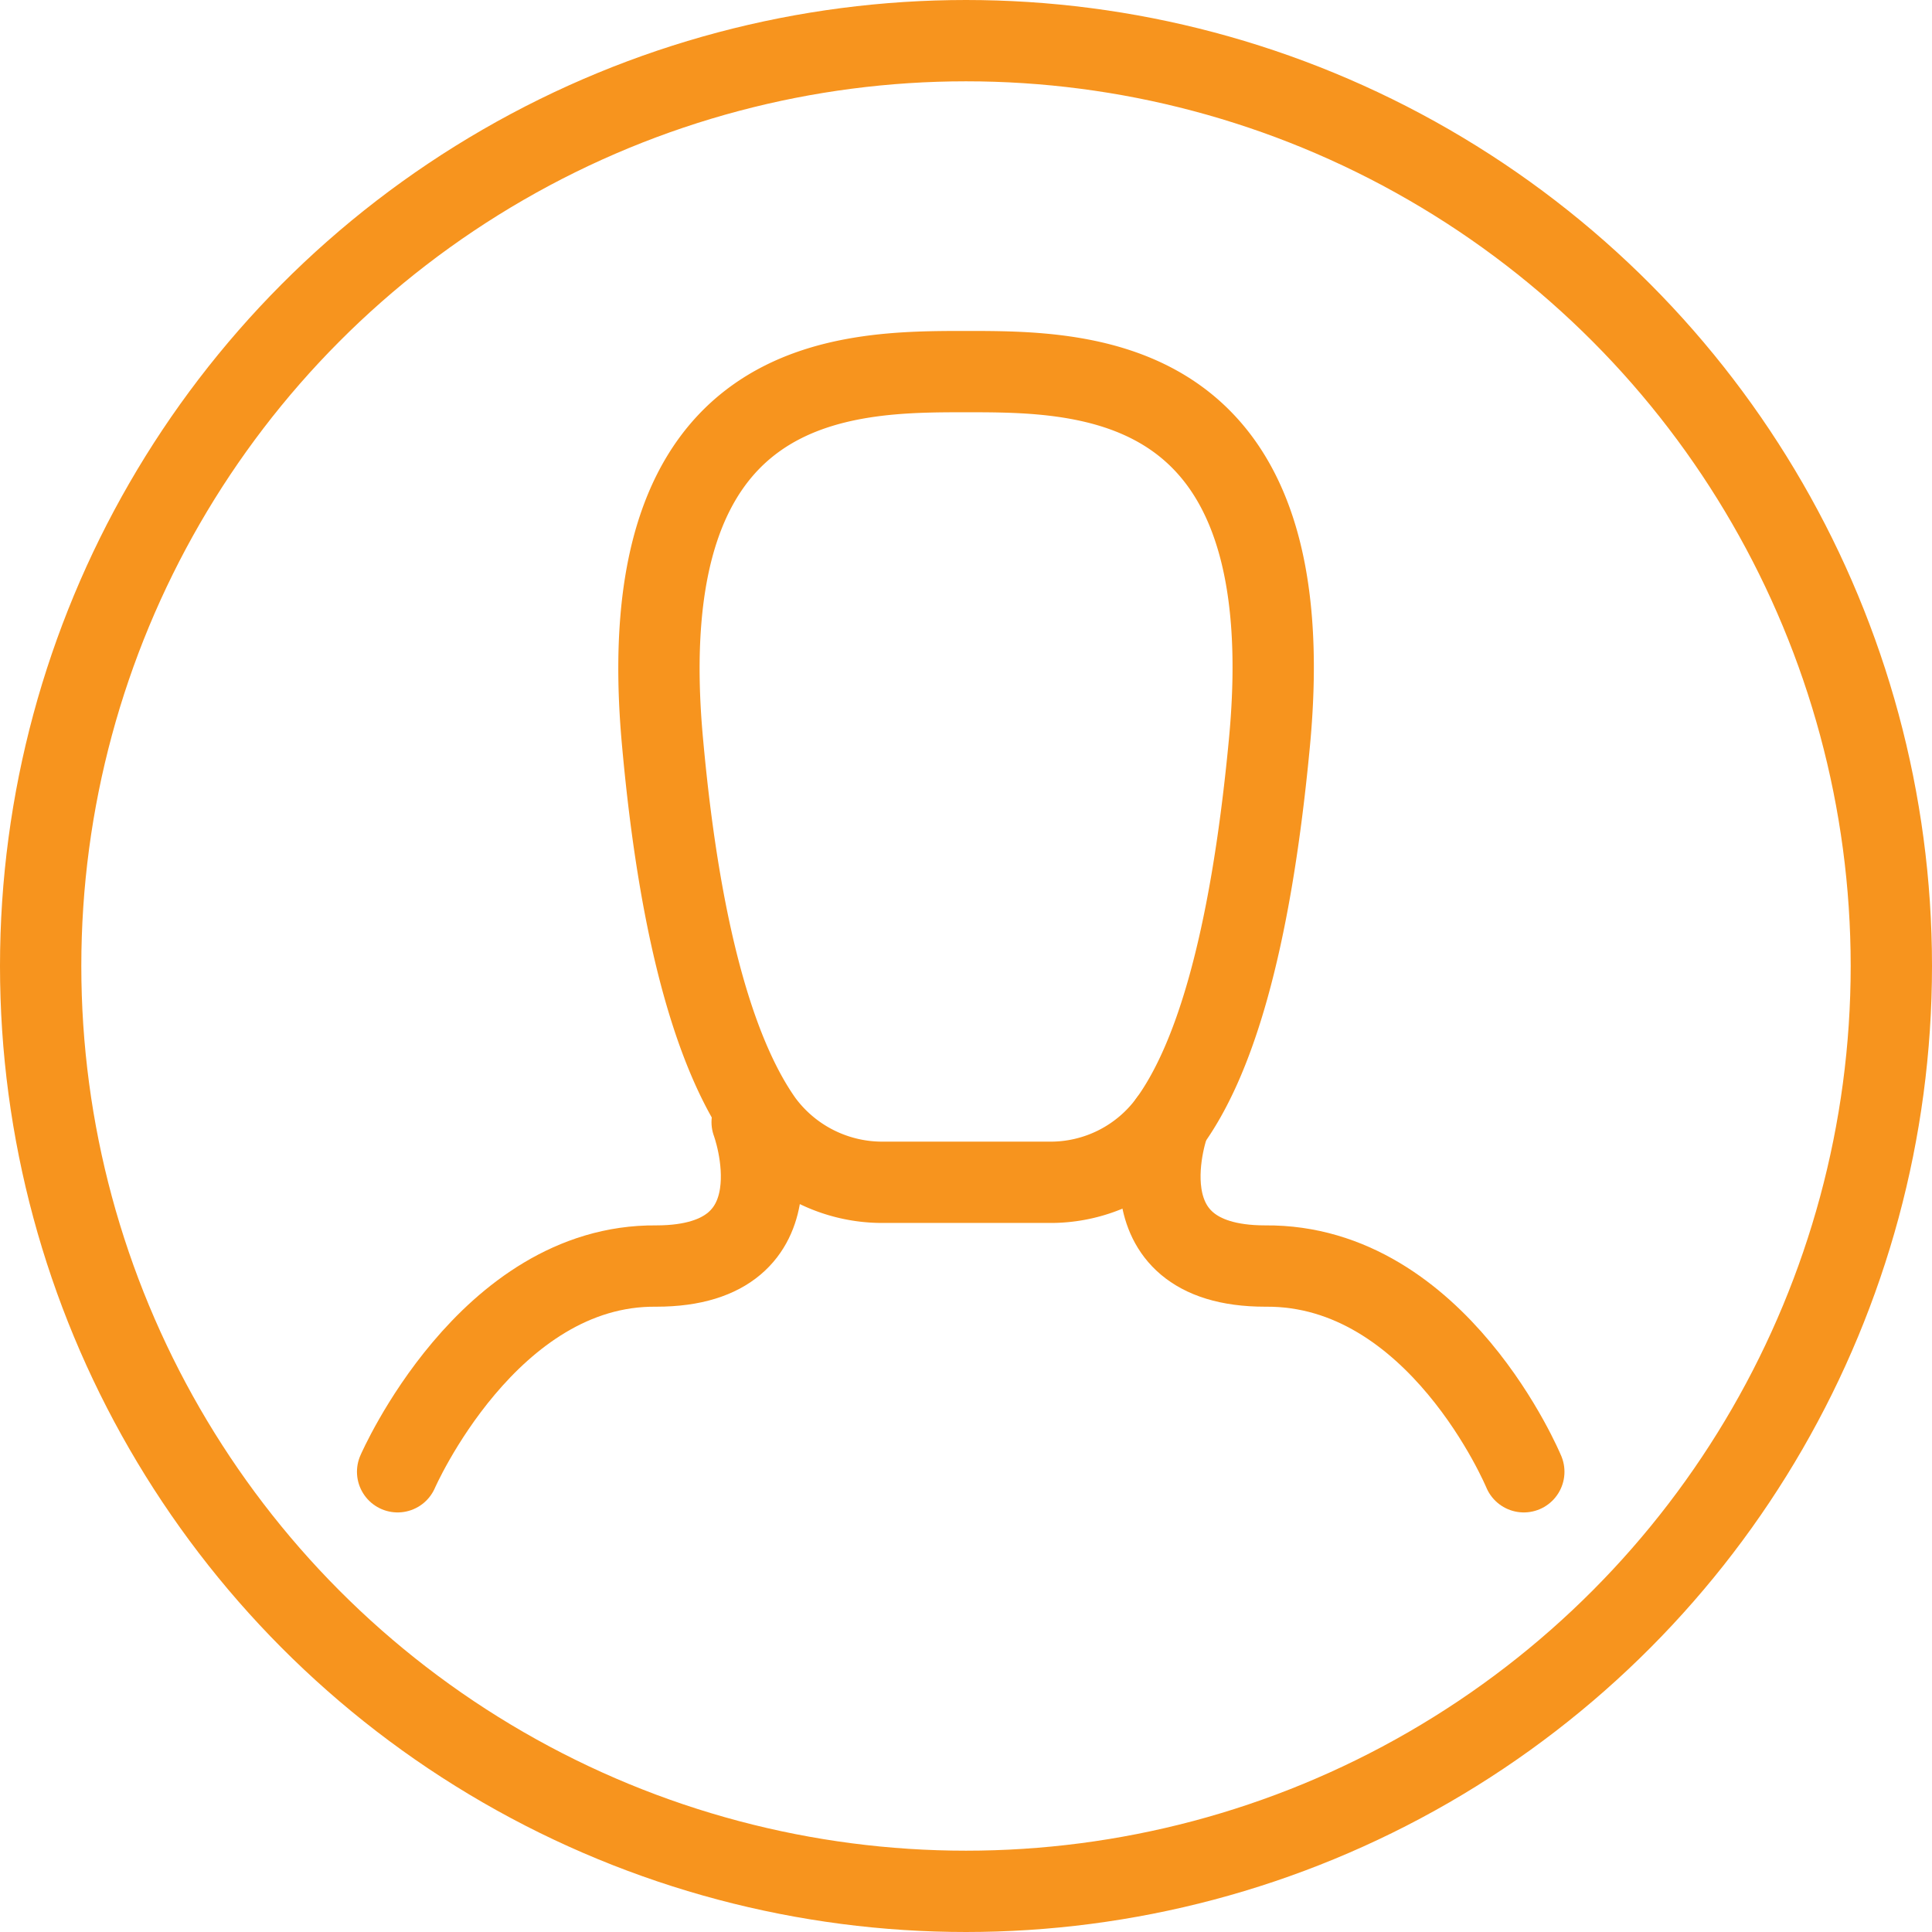 <svg id="Layer_1" data-name="Layer 1" xmlns="http://www.w3.org/2000/svg" viewBox="0 0 23.76 23.76"><defs><style>.cls-1,.cls-2{fill:none;stroke:#f7941e;}.cls-1{stroke-miterlimit:10;}.cls-2{stroke-linecap:round;stroke-linejoin:round;}</style></defs><title>Profile</title><path class="cls-1" d="M10.86,14.54a1.83,1.83,0,0,1-1.48-.74c-.52-.73-1-2.12-1.23-4.65-.43-4.58,2.25-4.58,3.73-4.58s4.17,0,3.73,4.58c-.24,2.53-.7,3.92-1.23,4.65a1.81,1.81,0,0,1-1.48.74h-2Z"/><path class="cls-2" d="M18.74,18.1s-1.06-2.55-3.18-2.53c-1.84,0-1.18-1.77-1.18-1.77"/><path class="cls-2" d="M4.89,18.1S6,15.55,8.07,15.57c1.84,0,1.18-1.77,1.18-1.77"/><circle class="cls-2" cx="11.88" cy="11.88" r="11.38"/></svg>